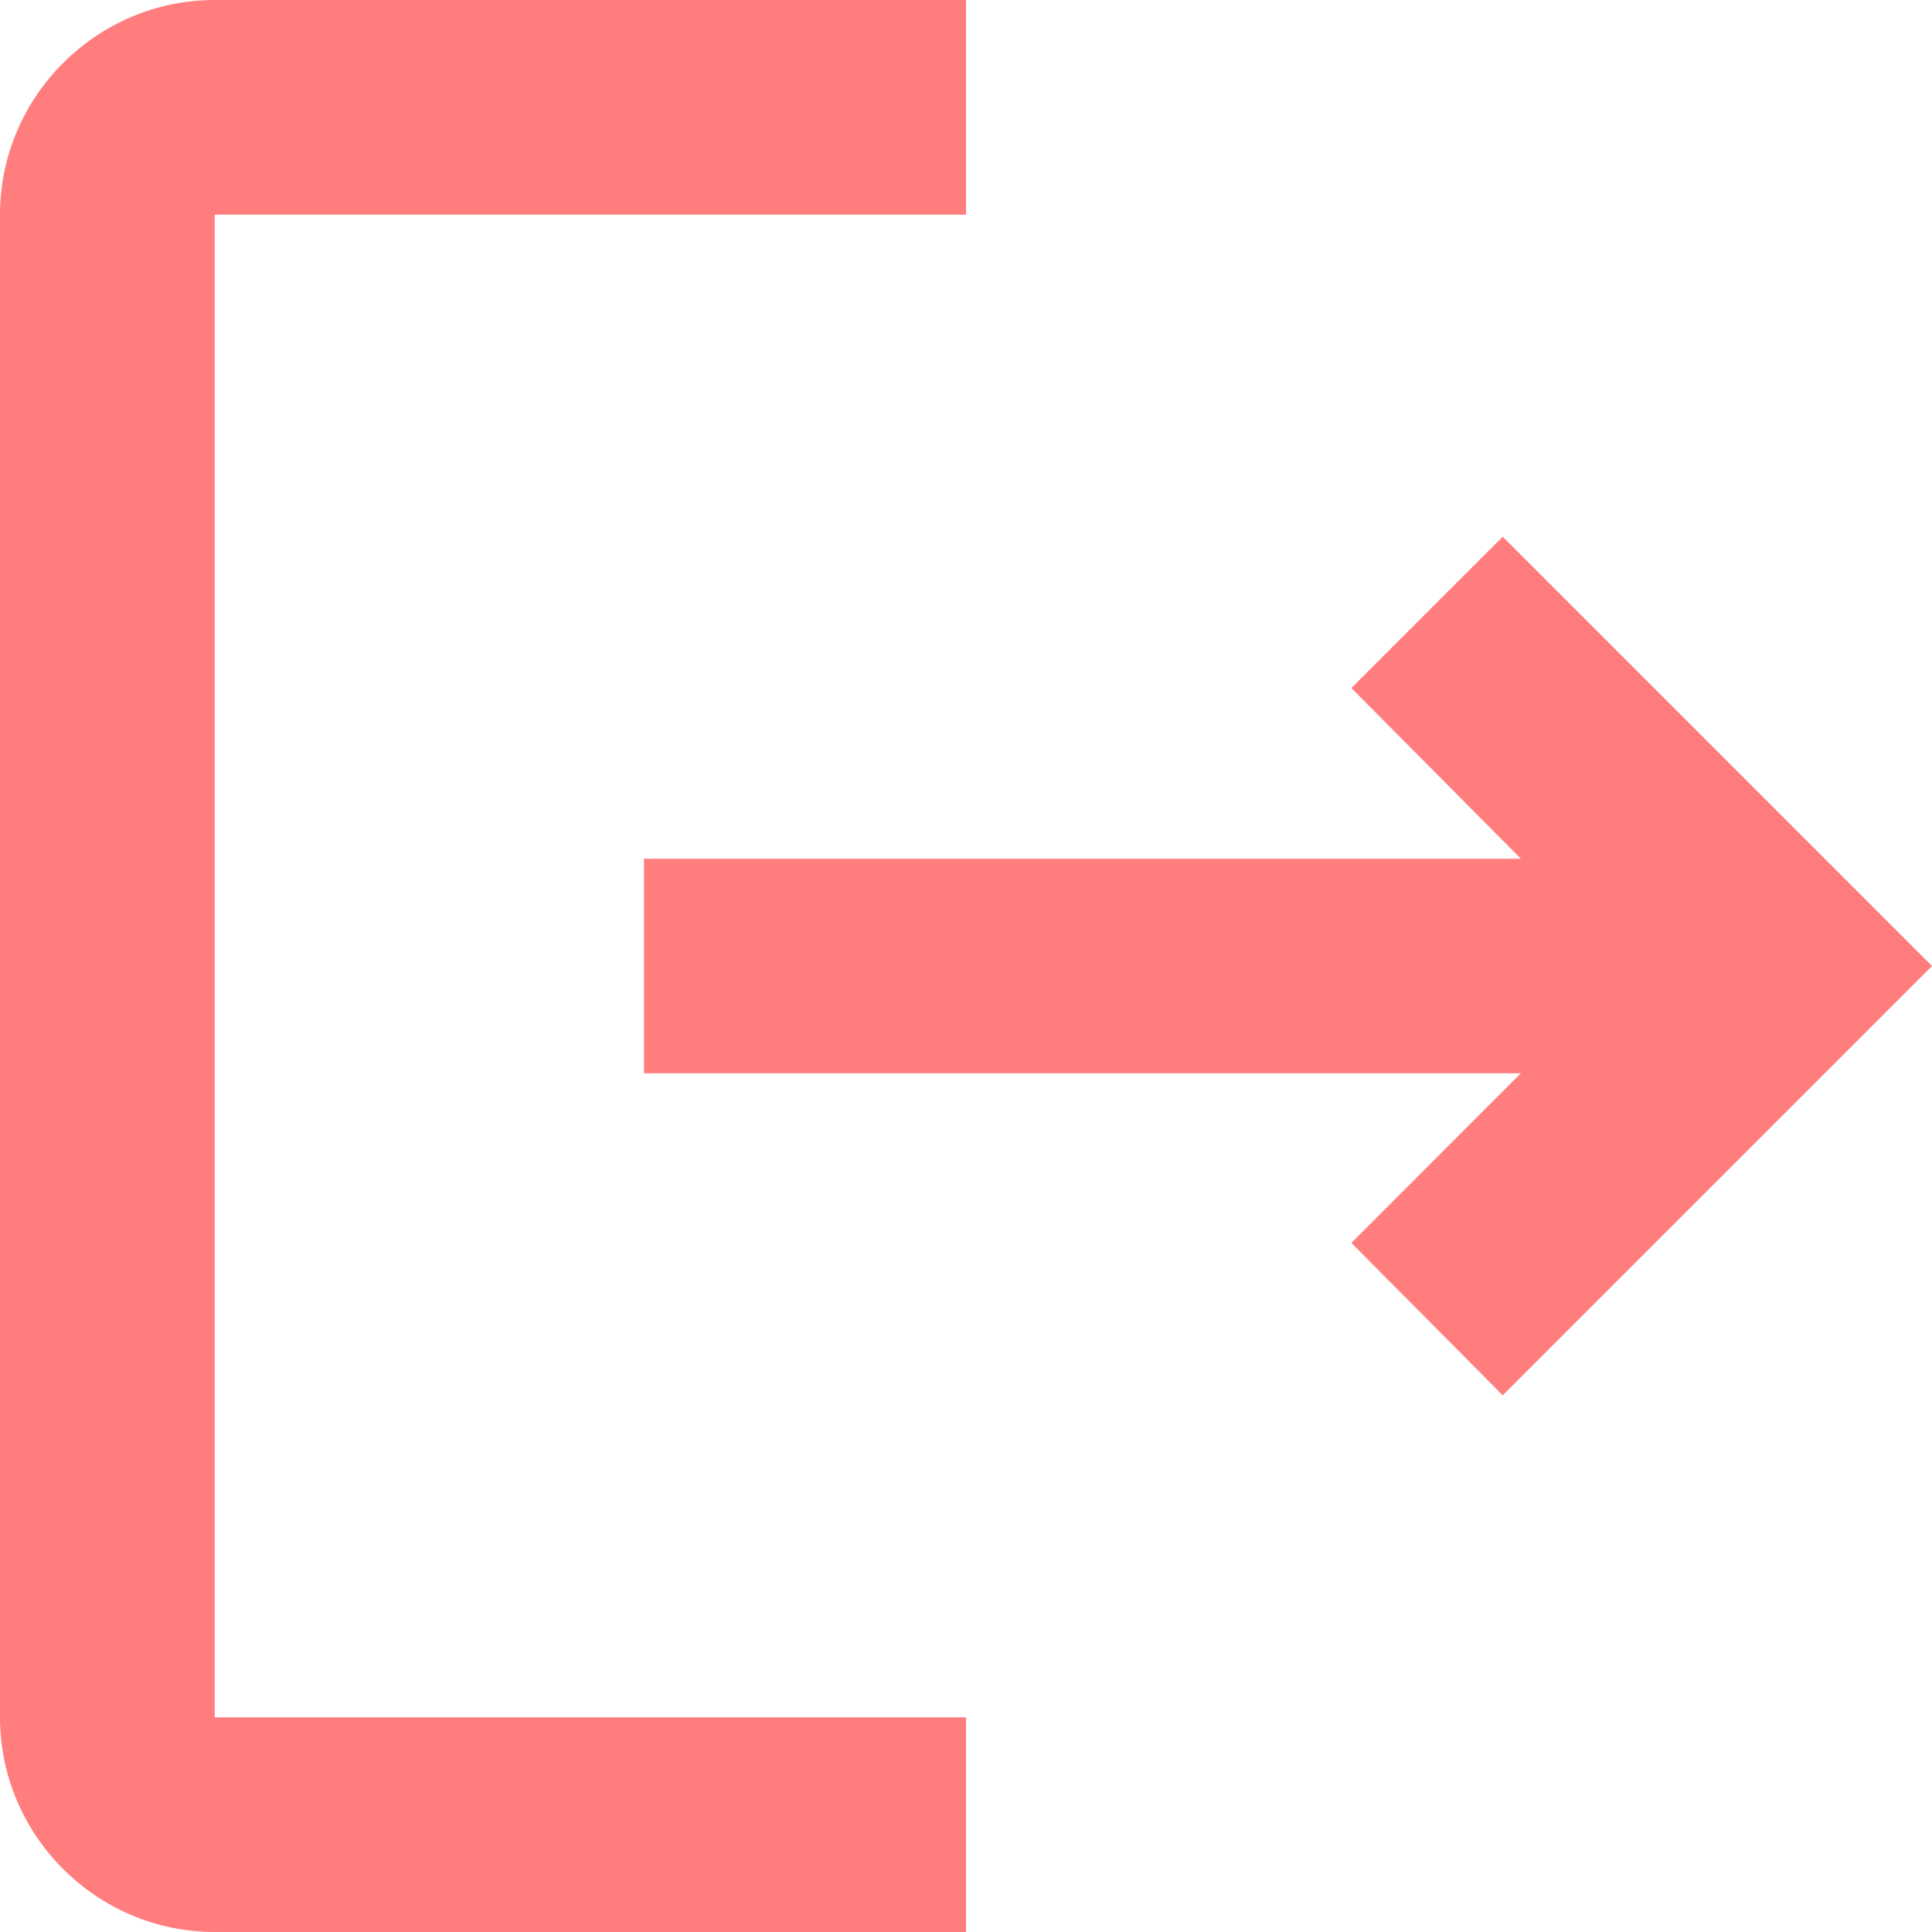 <svg width="15" height="15" viewBox="0 0 15 15" fill="none" xmlns="http://www.w3.org/2000/svg">
<path d="M11.667 4.167L10.492 5.342L11.808 6.667H5V8.333H11.808L10.492 9.65L11.667 10.833L15 7.5L11.667 4.167ZM1.667 1.667H7.5V0H1.667C0.75 0 0 0.75 0 1.667V13.333C0 14.25 0.75 15 1.667 15H7.5V13.333H1.667V1.667Z" fill="#FF7D7D"/>
</svg>
